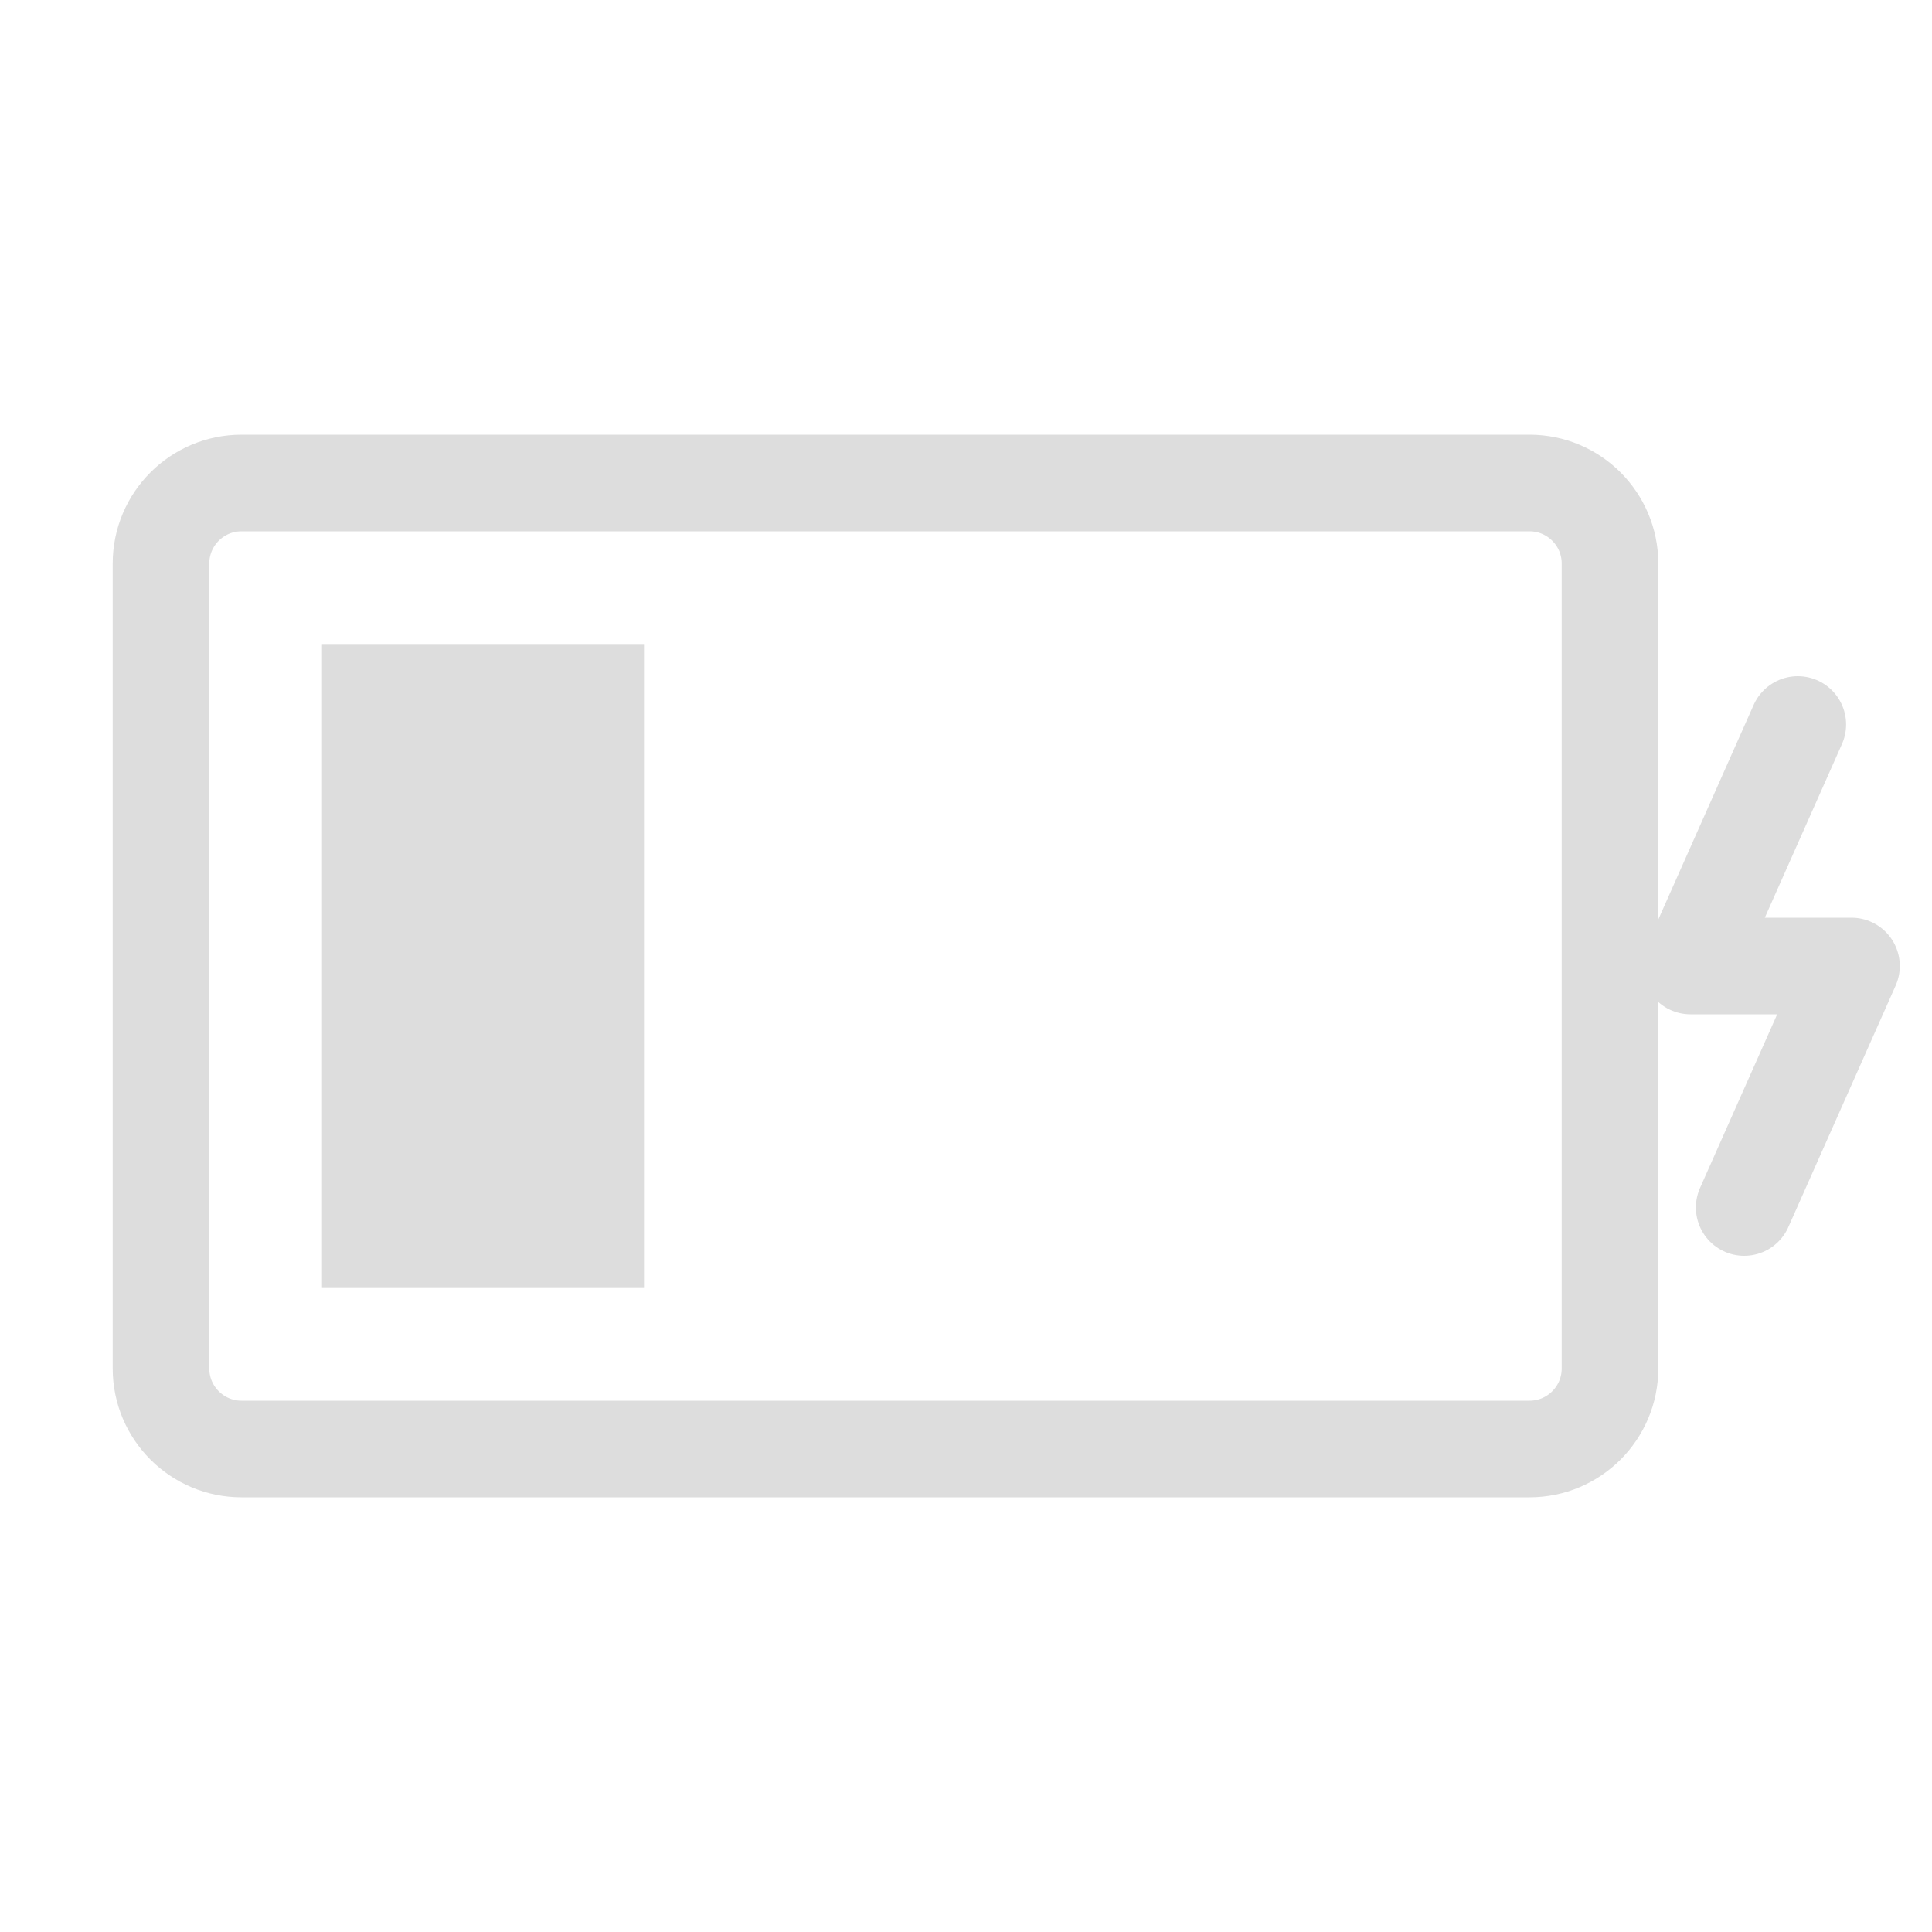 <svg width="24" height="24" viewBox="0 0 24 24" fill="none" xmlns="http://www.w3.org/2000/svg">
<path d="M19 6H3C2.448 6 2 6.448 2 7V17C2 17.552 2.448 18 3 18H19C19.552 18 20 17.552 20 17V7C20 6.448 19.552 6 19 6Z" stroke="#DDDDDD" stroke-width="1.2"/>
<path d="M4 8H8V16H4V8Z" fill="#DDDDDD"/>
<path d="M22.333 9L21 12H23L21.667 15" stroke="#DDDDDD" stroke-width="1.2" stroke-linecap="round" stroke-linejoin="round"/>
</svg>
